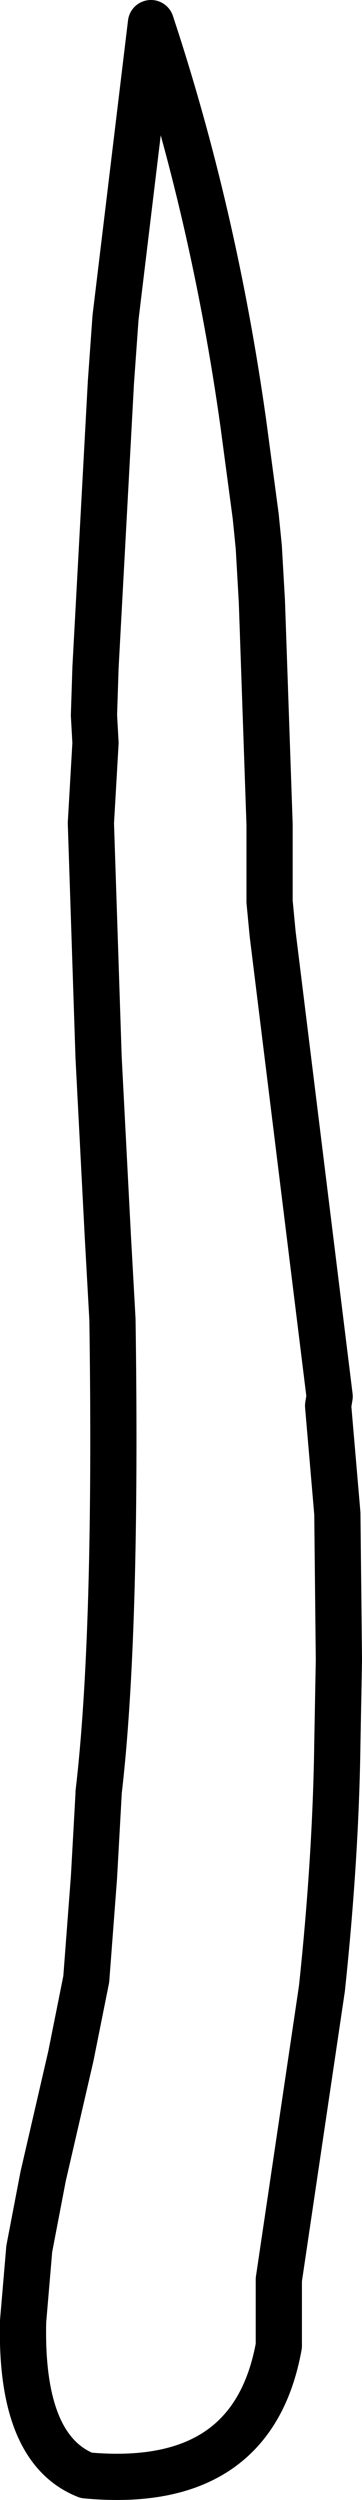 <?xml version="1.0" encoding="UTF-8" standalone="no"?>
<svg xmlns:xlink="http://www.w3.org/1999/xlink" height="81.1px" width="11.75px" xmlns="http://www.w3.org/2000/svg">
  <g transform="matrix(1.0, 0.0, 0.0, 1.0, 5.9, 40.55)">
    <path d="M3.15 35.55 Q2.3 40.25 -3.1 39.75 -5.25 38.9 -5.15 34.75 L-4.95 32.4 -4.5 30.05 -3.6 26.15 -3.1 23.65 -2.85 20.35 -2.7 17.65 -2.7 17.6 Q-2.1 12.5 -2.25 2.25 L-2.4 -0.45 -2.7 -6.25 -2.95 -13.85 -2.8 -16.45 -2.85 -17.35 -2.8 -18.9 -2.3 -28.15 -2.15 -30.25 -1.0 -39.8 Q1.05 -33.6 2.0 -26.8 L2.4 -23.8 2.5 -22.8 2.6 -21.05 2.85 -13.8 2.85 -11.3 2.95 -10.25 4.8 4.75 4.75 5.05 5.05 8.55 5.1 13.3 5.05 16.0 Q5.0 19.7 4.55 23.95 L3.15 33.4 3.15 33.5 3.15 35.55 Z" fill="none" stroke="#000000" stroke-linecap="round" stroke-linejoin="round" stroke-width="1.5"/>
  </g>
</svg>
